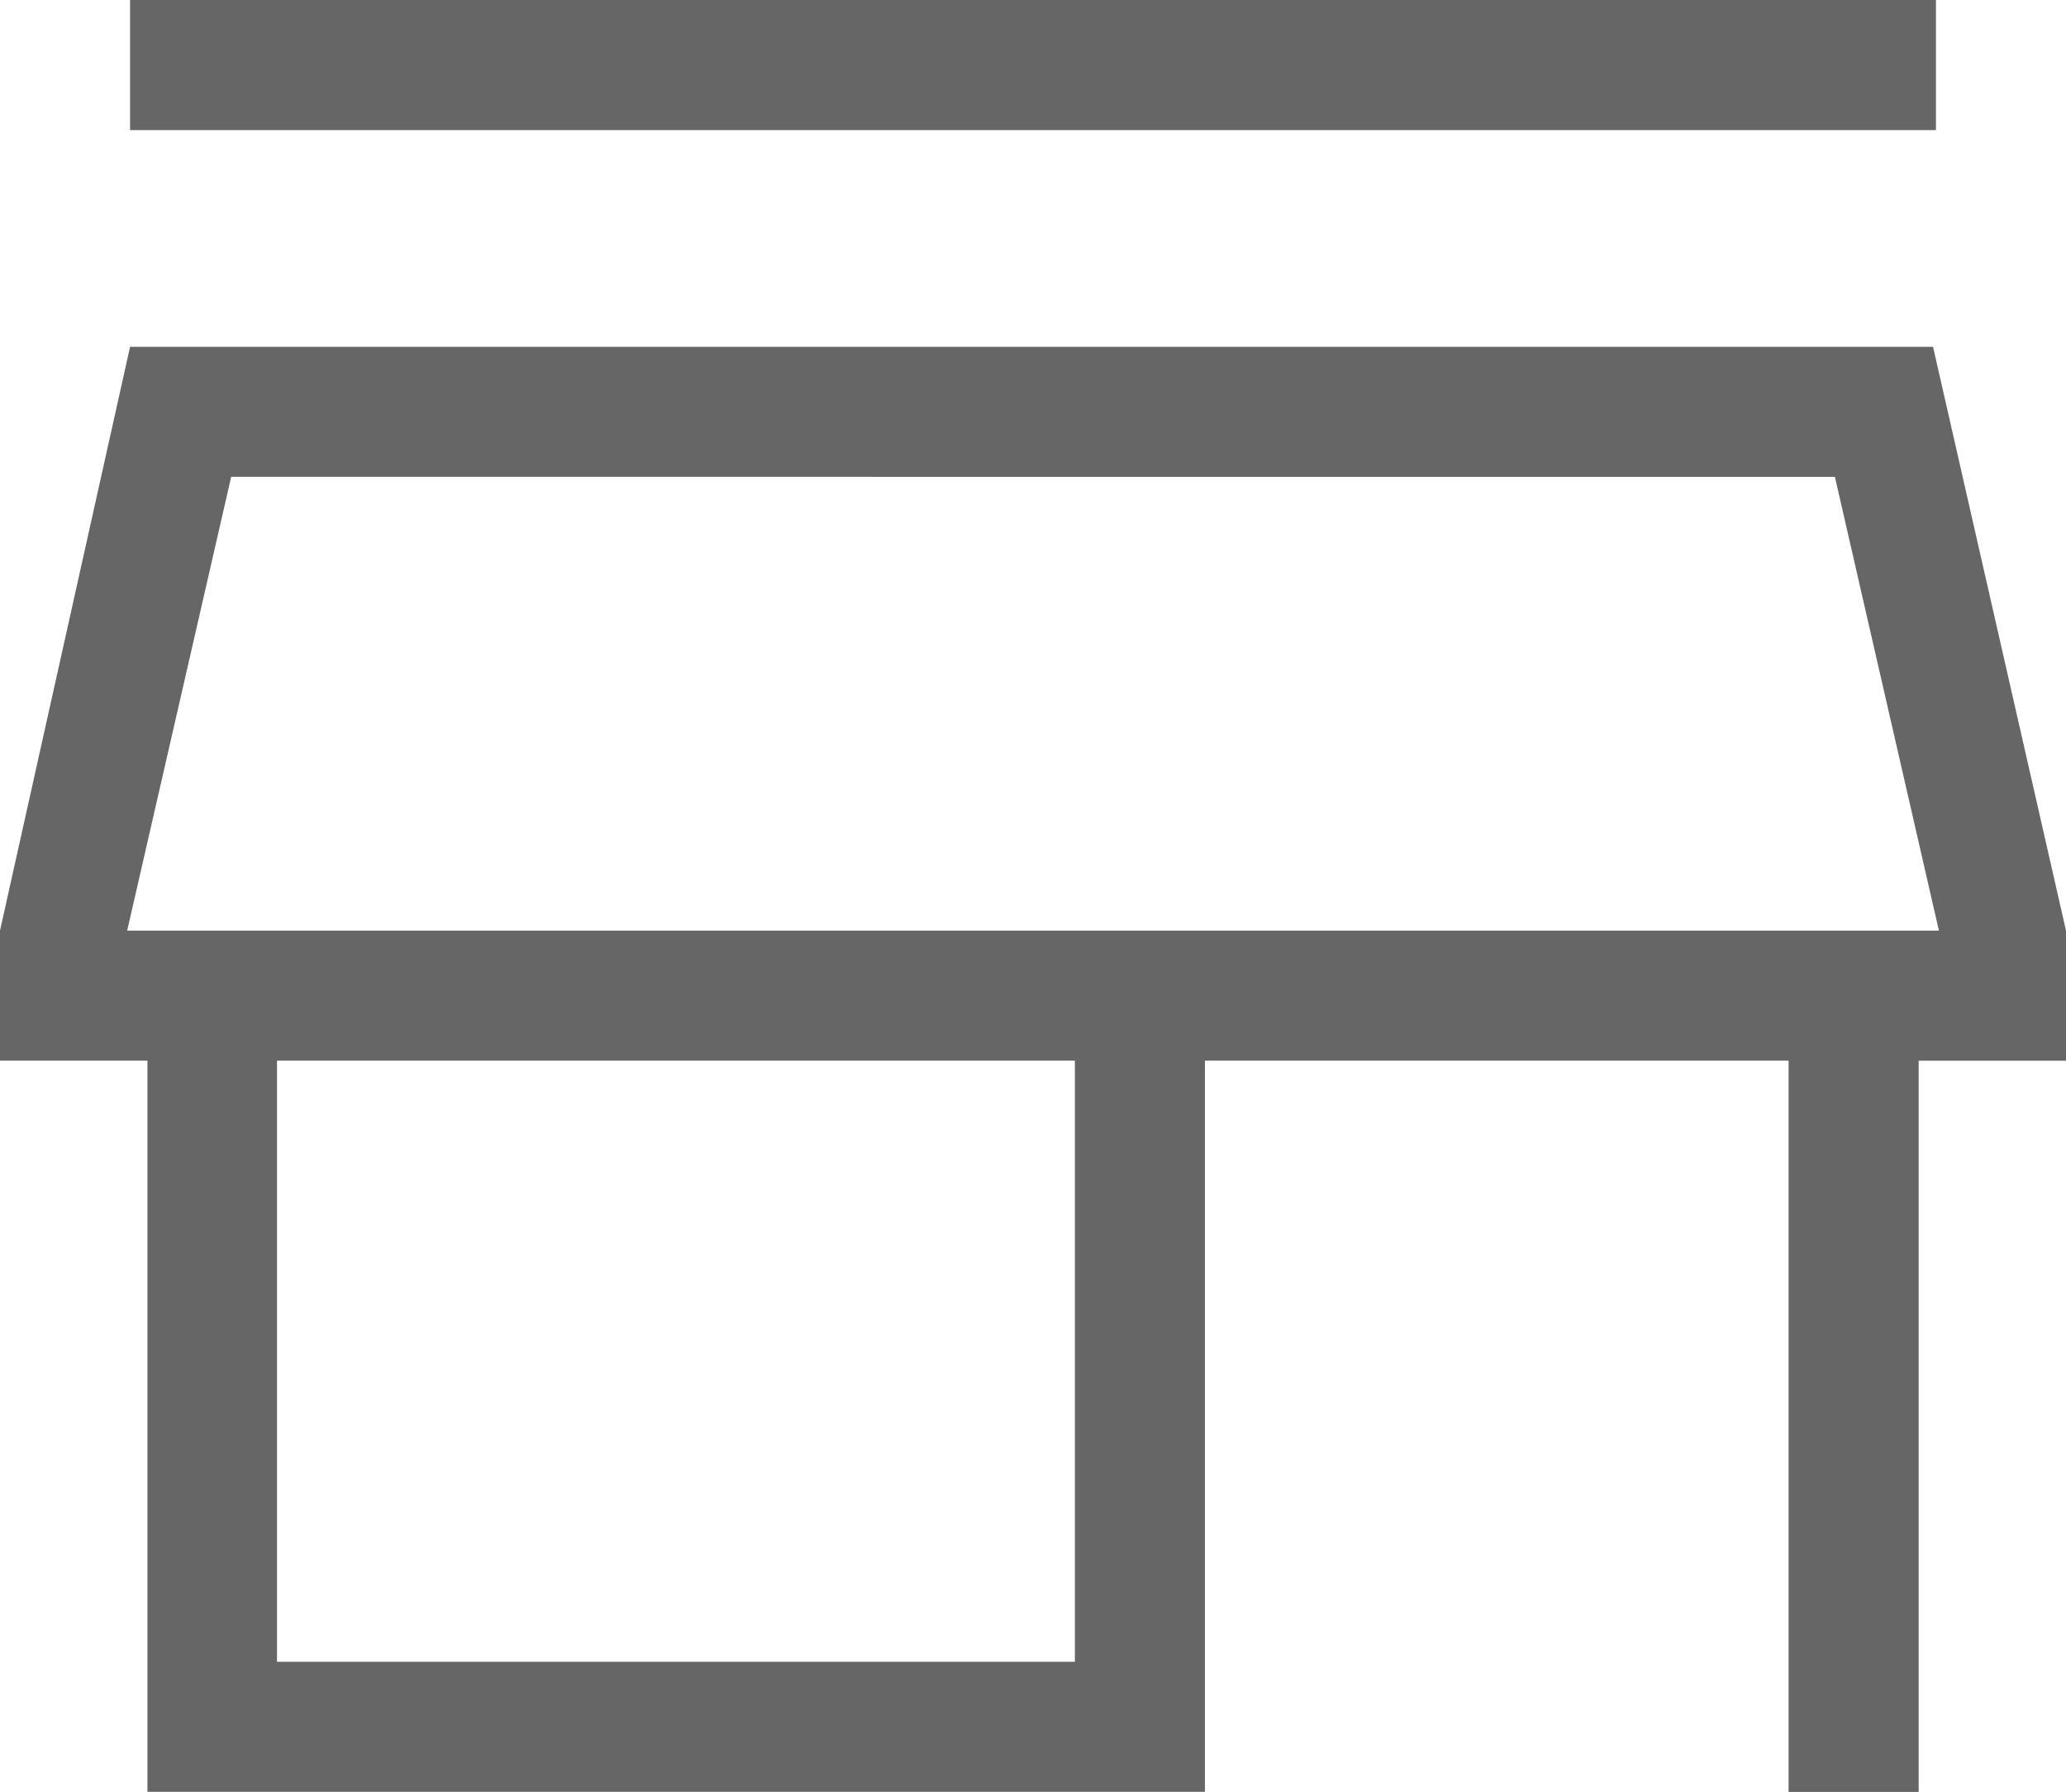 <svg xmlns="http://www.w3.org/2000/svg" width="24.987" height="21.667" viewBox="0 0 24.987 21.667">
  <path id="store_FILL0_wght300_GRAD0_opsz48" d="M7.723,10.073V8.5H29.564v1.573Zm.21,20.094V21.325H6.15V19.753l1.573-7.059H29.529l1.608,7.059v1.573H29.355v8.842H27.782V21.325H20.723v8.842ZM9.5,28.594H19.15V21.325H9.5ZM7.688,19.753h0Zm0,0H29.6l-1.258-5.487H8.946Z" transform="translate(-6.15 -8.5)" fill="rgba(0,0,0,0.6)"/>
</svg>
